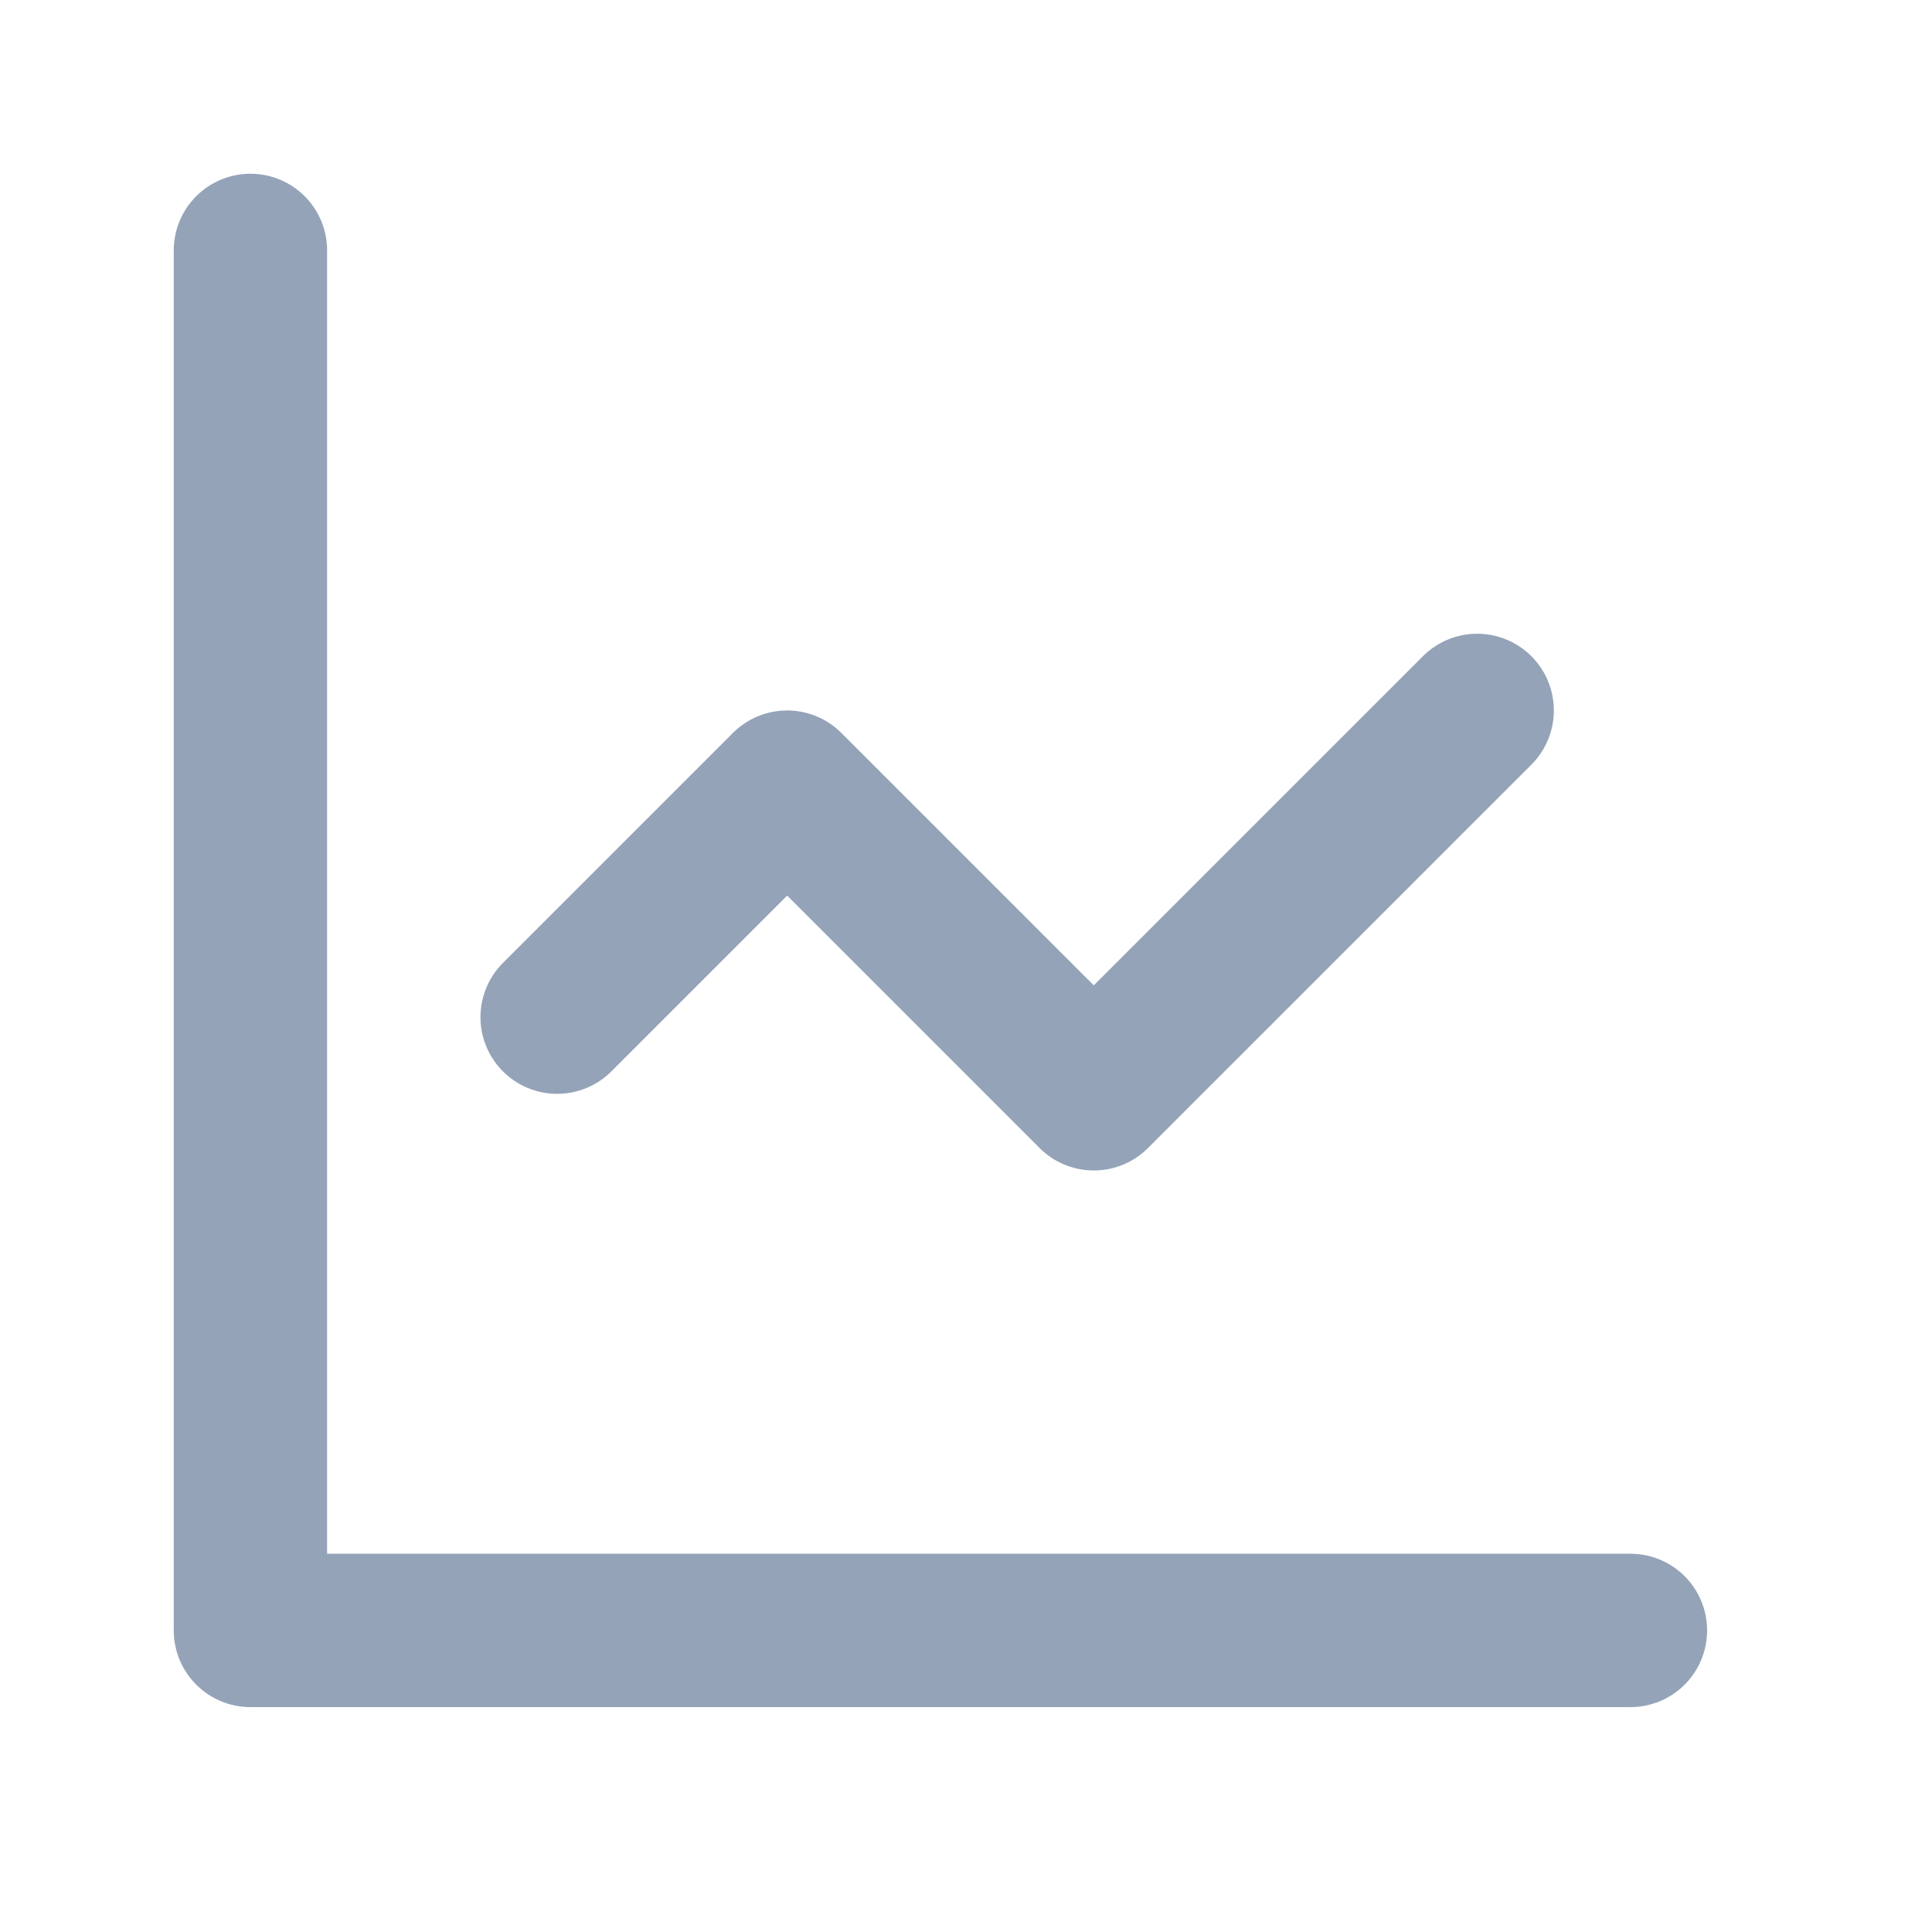 <svg width="21" height="21" viewBox="0 0 21 21" fill="none" xmlns="http://www.w3.org/2000/svg">
<path d="M2.722 2.722V17.722H17.722" stroke="#94A3B8" stroke-width="1.667" stroke-linecap="round" stroke-linejoin="round"/>
<path d="M16.056 7.722L11.889 11.889L8.556 8.556L6.056 11.056" stroke="#94A3B8" stroke-width="1.667" stroke-linecap="round" stroke-linejoin="round"/>
</svg>
